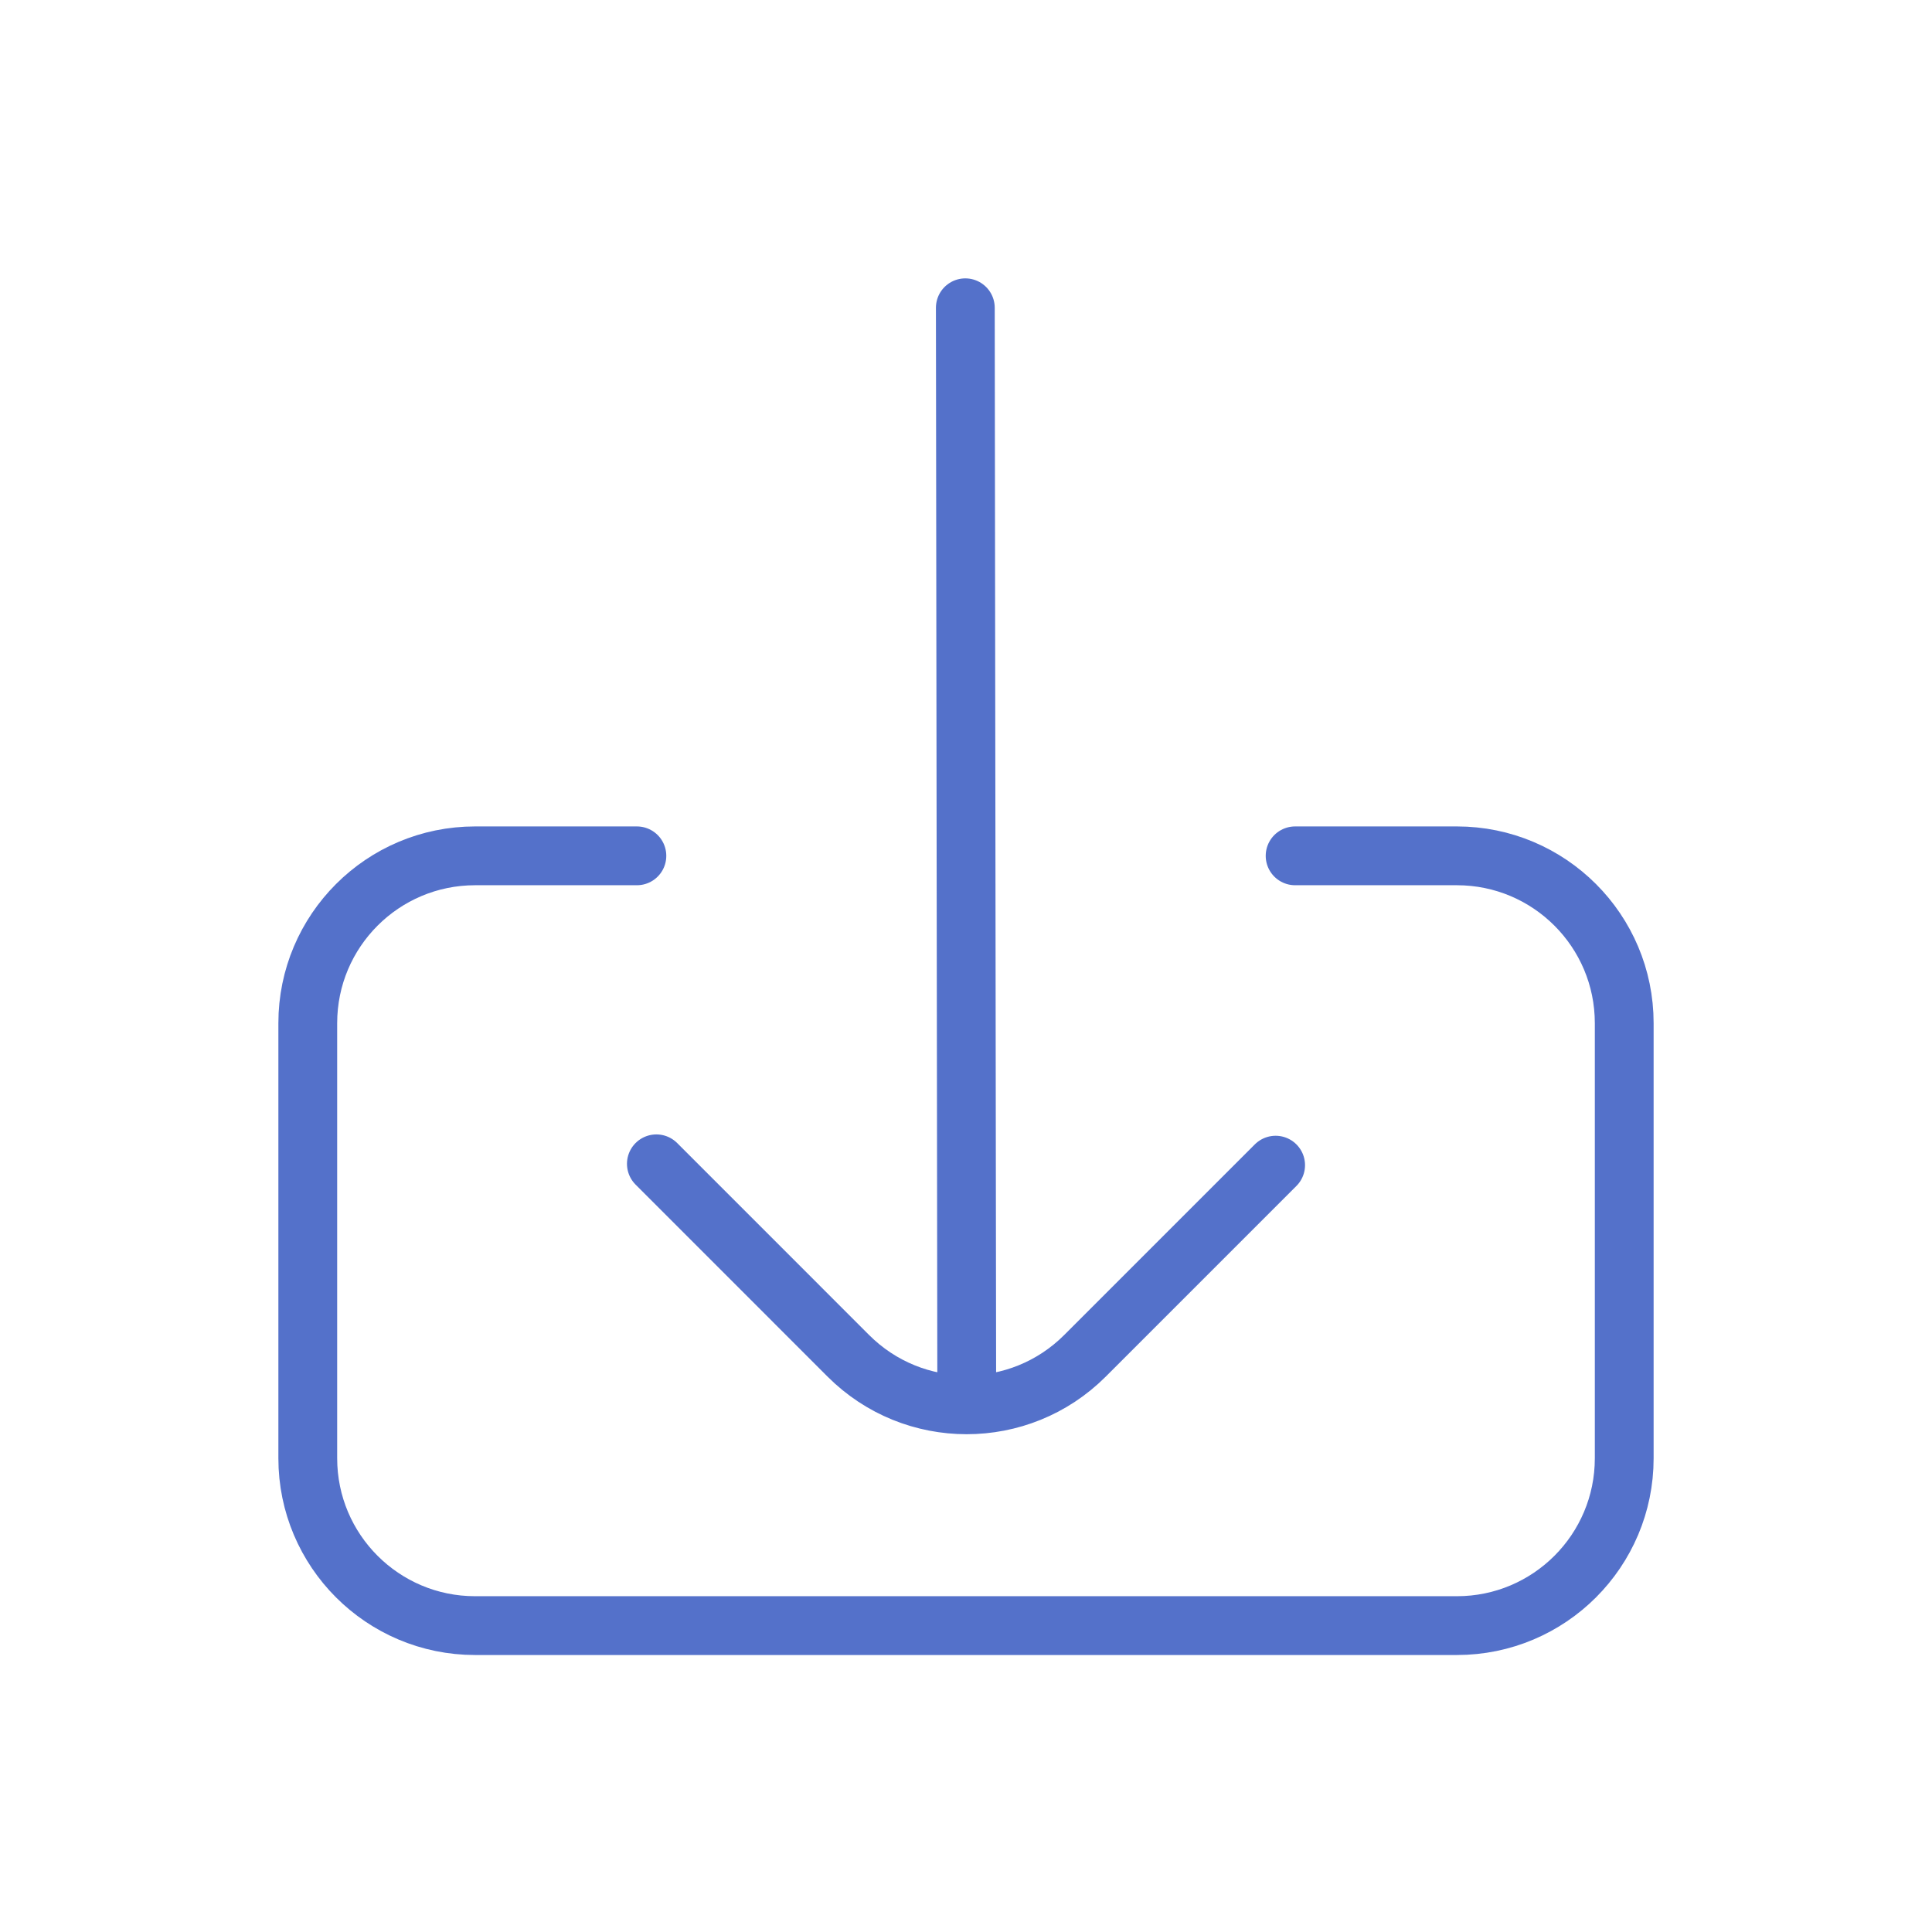 <svg width="46" height="46" viewBox="0 0 46 46" fill="none" xmlns="http://www.w3.org/2000/svg">
<mask id="mask0_82_845" style="mask-type:luminance" maskUnits="userSpaceOnUse" x="6" y="6" width="34" height="34">
<path d="M6 6H40V40H6V6Z" fill="white"/>
</mask>
<g mask="url(#mask0_82_845)">
<path d="M15.628 27.71L20.198 32.281C21.754 33.837 24.277 33.837 25.833 32.281L30.372 27.742M22.984 7.328L23.018 33.448M30.836 20.377H34.688C36.888 20.377 38.672 22.161 38.672 24.361V34.721C38.672 36.921 36.888 38.705 34.688 38.705H11.312C9.112 38.705 7.328 36.921 7.328 34.721V24.361C7.328 22.161 9.112 20.377 11.312 20.377H15.164" stroke="#5471CA" stroke-width="1.4" stroke-miterlimit="10" stroke-linecap="round" stroke-linejoin="round"/>
</g>
</svg>
